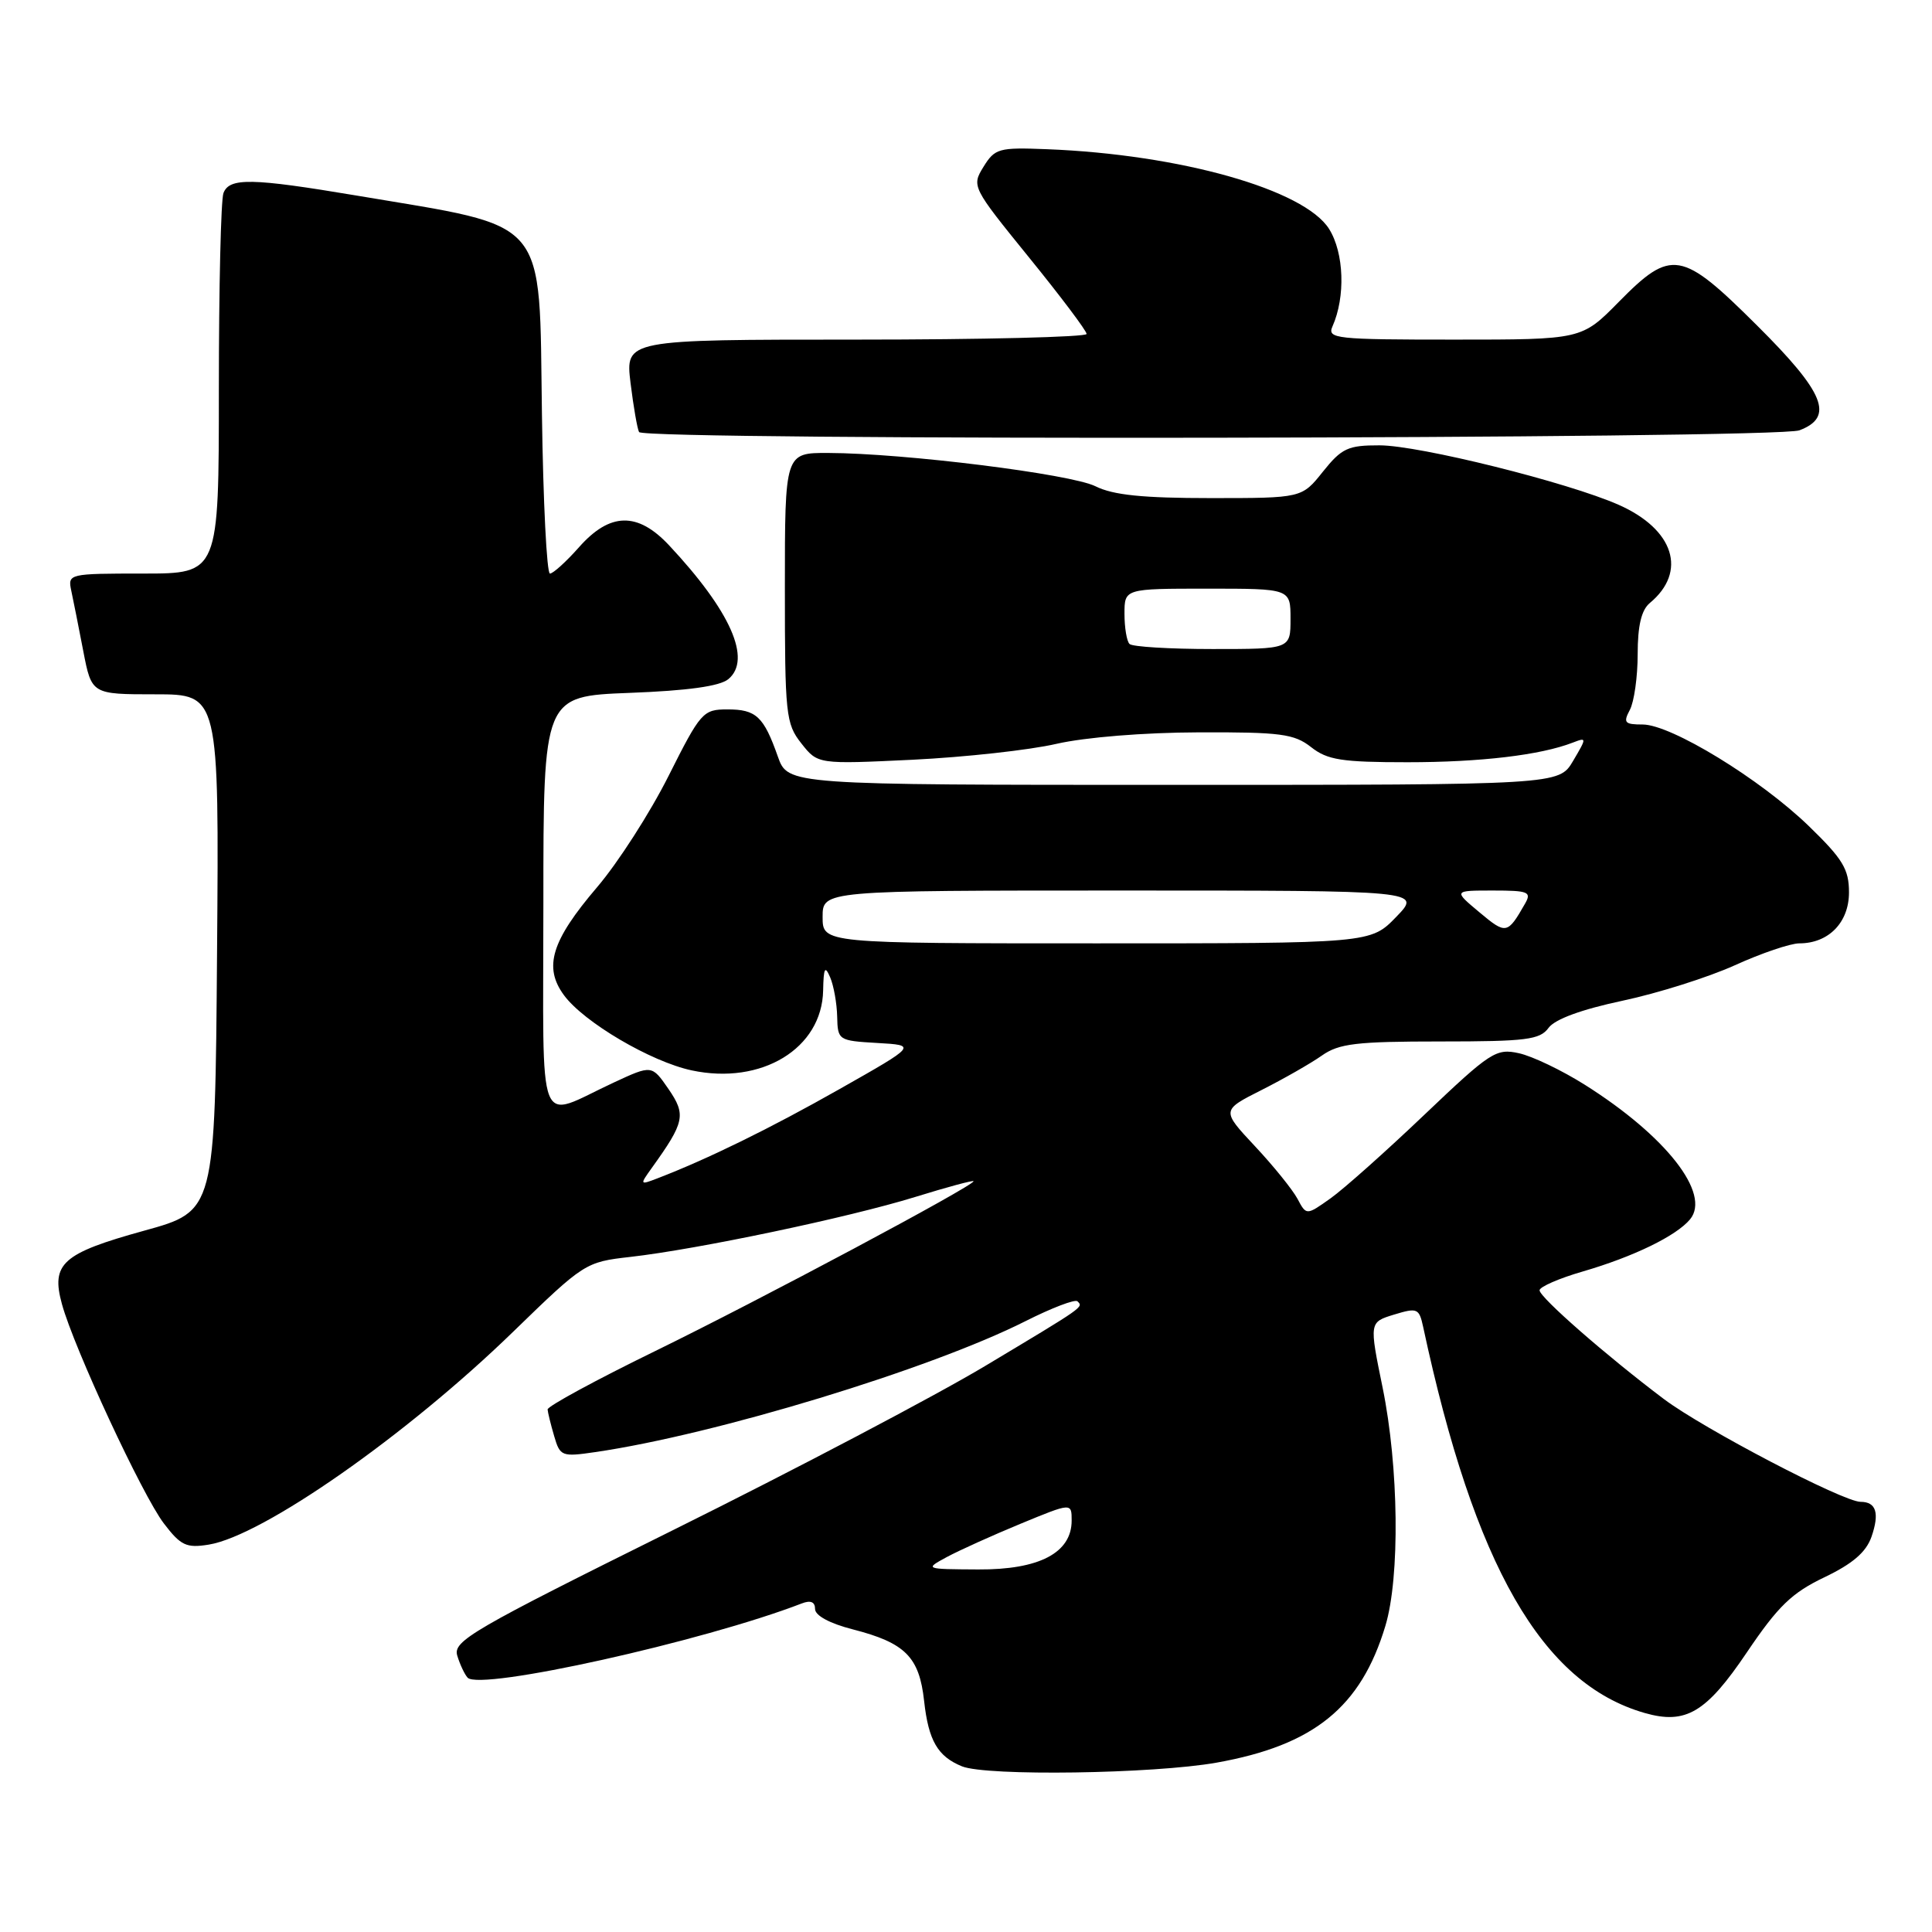 <?xml version="1.0" encoding="UTF-8" standalone="no"?>
<!DOCTYPE svg PUBLIC "-//W3C//DTD SVG 1.1//EN" "http://www.w3.org/Graphics/SVG/1.1/DTD/svg11.dtd" >
<svg xmlns="http://www.w3.org/2000/svg" xmlns:xlink="http://www.w3.org/1999/xlink" version="1.1" viewBox="0 0 256 256">
 <g >
 <path fill="currentColor"
d=" M 161.20 233.56 C 174.10 231.26 180.33 226.21 183.57 215.44 C 185.52 208.97 185.35 194.35 183.20 183.85 C 181.43 175.20 181.43 175.20 184.72 174.19 C 187.81 173.25 188.04 173.35 188.58 175.84 C 195.37 207.50 204.32 223.08 217.93 226.98 C 223.38 228.54 226.08 226.94 231.48 218.93 C 235.61 212.81 237.43 211.06 241.74 209.00 C 245.48 207.21 247.26 205.68 247.98 203.64 C 249.07 200.49 248.61 199.00 246.53 199.00 C 244.23 199.00 225.71 189.32 220.47 185.38 C 212.89 179.67 204.00 171.90 204.00 170.97 C 204.00 170.52 206.57 169.39 209.72 168.48 C 216.45 166.52 222.11 163.77 223.94 161.57 C 226.75 158.18 220.77 150.53 210.00 143.74 C 206.97 141.83 203.05 139.95 201.27 139.56 C 198.24 138.89 197.50 139.37 188.77 147.68 C 183.67 152.54 178.06 157.54 176.30 158.79 C 173.10 161.06 173.10 161.06 171.92 158.84 C 171.26 157.62 168.73 154.48 166.28 151.87 C 161.84 147.12 161.84 147.12 167.17 144.43 C 170.10 142.95 173.69 140.90 175.15 139.87 C 177.42 138.27 179.72 138.00 190.85 138.00 C 202.25 138.00 204.05 137.77 205.19 136.20 C 206.03 135.05 209.54 133.76 215.00 132.60 C 219.67 131.61 226.37 129.49 229.88 127.90 C 233.40 126.30 237.24 125.00 238.42 125.00 C 242.30 125.00 245.00 122.23 245.00 118.25 C 245.00 115.17 244.19 113.83 239.67 109.45 C 233.25 103.23 221.42 96.00 217.66 96.00 C 215.27 96.00 215.06 95.76 215.96 94.07 C 216.53 93.00 217.00 89.68 217.00 86.69 C 217.00 82.91 217.49 80.84 218.60 79.91 C 223.61 75.76 221.83 70.14 214.48 66.89 C 207.77 63.92 188.05 59.01 182.79 59.01 C 178.61 59.00 177.78 59.39 175.29 62.50 C 172.50 66.00 172.50 66.00 160.40 66.00 C 151.43 66.00 147.50 65.60 145.17 64.44 C 141.92 62.81 119.80 60.05 109.75 60.02 C 104.00 60.00 104.00 60.00 104.00 77.87 C 104.00 94.71 104.12 95.89 106.18 98.50 C 108.36 101.27 108.36 101.27 120.93 100.67 C 127.84 100.33 136.43 99.39 140.00 98.56 C 143.82 97.69 151.59 97.06 158.84 97.04 C 169.70 97.00 171.49 97.24 173.73 99.00 C 175.89 100.70 177.78 101.00 186.50 101.00 C 196.16 101.00 204.12 100.06 208.40 98.40 C 210.27 97.68 210.27 97.73 208.44 100.83 C 206.57 104.00 206.57 104.00 155.49 104.00 C 104.40 104.00 104.40 104.00 103.07 100.25 C 101.19 94.93 100.20 94.00 96.39 94.00 C 93.15 94.00 92.84 94.35 88.58 102.83 C 86.14 107.69 81.88 114.33 79.10 117.58 C 73.06 124.66 71.99 128.15 74.73 131.87 C 77.36 135.45 86.25 140.68 91.65 141.83 C 100.91 143.81 108.93 138.93 109.07 131.23 C 109.13 128.23 109.31 127.89 110.00 129.50 C 110.47 130.60 110.89 132.94 110.93 134.70 C 111.00 137.84 111.09 137.90 116.25 138.20 C 121.50 138.50 121.50 138.50 111.26 144.30 C 102.03 149.53 93.79 153.57 87.11 156.14 C 84.77 157.04 84.76 157.00 86.35 154.78 C 90.73 148.68 90.93 147.73 88.58 144.30 C 86.37 141.10 86.37 141.10 81.33 143.44 C 70.93 148.26 72.00 150.97 72.00 119.69 C 72.00 92.25 72.00 92.25 83.42 91.81 C 91.11 91.52 95.38 90.93 96.51 89.99 C 99.65 87.38 96.81 80.97 88.65 72.25 C 84.48 67.80 80.82 67.88 76.73 72.50 C 75.03 74.42 73.29 76.00 72.87 76.00 C 72.45 76.00 71.97 66.51 71.81 54.91 C 71.42 28.40 72.99 30.25 47.29 25.92 C 33.34 23.58 30.40 23.52 29.61 25.58 C 29.27 26.45 29.00 38.15 29.00 51.58 C 29.00 76.00 29.00 76.00 18.98 76.00 C 9.12 76.00 8.97 76.03 9.44 78.25 C 9.71 79.49 10.42 83.09 11.03 86.25 C 12.14 92.00 12.14 92.00 20.58 92.00 C 29.03 92.00 29.03 92.00 28.76 126.24 C 28.50 160.48 28.50 160.48 19.11 163.07 C 8.25 166.07 6.73 167.43 8.21 172.81 C 9.81 178.64 18.88 198.16 21.71 201.86 C 23.95 204.80 24.69 205.15 27.66 204.67 C 34.81 203.51 53.89 190.17 68.00 176.46 C 77.38 167.35 77.58 167.22 83.50 166.55 C 92.44 165.54 112.44 161.33 121.25 158.61 C 125.51 157.29 129.00 156.35 129.00 156.52 C 129.00 157.14 100.68 172.25 86.84 179.01 C 78.95 182.86 72.53 186.35 72.56 186.76 C 72.59 187.17 72.98 188.76 73.43 190.29 C 74.21 192.97 74.43 193.06 78.87 192.41 C 94.79 190.09 123.28 181.42 135.90 175.05 C 139.37 173.30 142.46 172.12 142.77 172.43 C 143.56 173.22 143.82 173.04 130.50 181.02 C 123.90 184.97 105.33 194.74 89.22 202.73 C 62.56 215.96 60.00 217.44 60.59 219.38 C 60.94 220.54 61.56 221.86 61.96 222.30 C 63.60 224.07 93.20 217.50 106.25 212.46 C 107.41 212.01 108.00 212.26 108.00 213.20 C 108.00 214.07 109.95 215.12 113.00 215.90 C 119.96 217.69 121.81 219.55 122.45 225.39 C 123.03 230.65 124.25 232.74 127.47 234.05 C 130.74 235.37 152.81 235.05 161.20 233.56 Z  M 238.43 57.02 C 243.08 55.26 241.79 52.05 232.83 43.14 C 222.80 33.15 221.47 32.92 214.50 40.00 C 209.58 45.00 209.58 45.00 192.68 45.00 C 176.96 45.00 175.84 44.88 176.56 43.25 C 178.30 39.34 178.10 33.52 176.12 30.35 C 172.85 25.12 156.39 20.46 138.71 19.77 C 132.35 19.52 131.83 19.66 130.32 22.10 C 128.73 24.68 128.80 24.80 136.34 34.10 C 140.54 39.27 143.98 43.84 143.98 44.25 C 143.99 44.66 130.24 45.00 113.43 45.00 C 82.86 45.00 82.86 45.00 83.55 50.75 C 83.94 53.91 84.45 56.84 84.68 57.25 C 85.35 58.40 235.40 58.18 238.43 57.02 Z  M 125.47 206.31 C 127.11 205.43 131.49 203.45 135.22 201.91 C 142.00 199.11 142.00 199.11 142.00 201.48 C 142.00 205.76 137.70 208.01 129.62 207.96 C 122.50 207.92 122.50 207.92 125.47 206.31 Z  M 109.00 121.50 C 109.00 118.00 109.00 118.00 148.70 118.00 C 188.39 118.00 188.39 118.00 185.00 121.50 C 181.61 125.00 181.61 125.00 145.30 125.00 C 109.00 125.00 109.00 125.00 109.00 121.50 Z  M 196.04 120.89 C 192.58 118.00 192.58 118.00 197.82 118.00 C 202.54 118.00 202.97 118.18 202.07 119.75 C 199.75 123.81 199.56 123.84 196.04 120.89 Z  M 149.67 85.33 C 149.30 84.97 149.00 83.17 149.00 81.33 C 149.00 78.00 149.00 78.00 160.00 78.00 C 171.00 78.00 171.00 78.00 171.00 82.00 C 171.00 86.00 171.00 86.00 160.67 86.00 C 154.98 86.00 150.03 85.70 149.67 85.33 Z "/>
</g>
</svg>